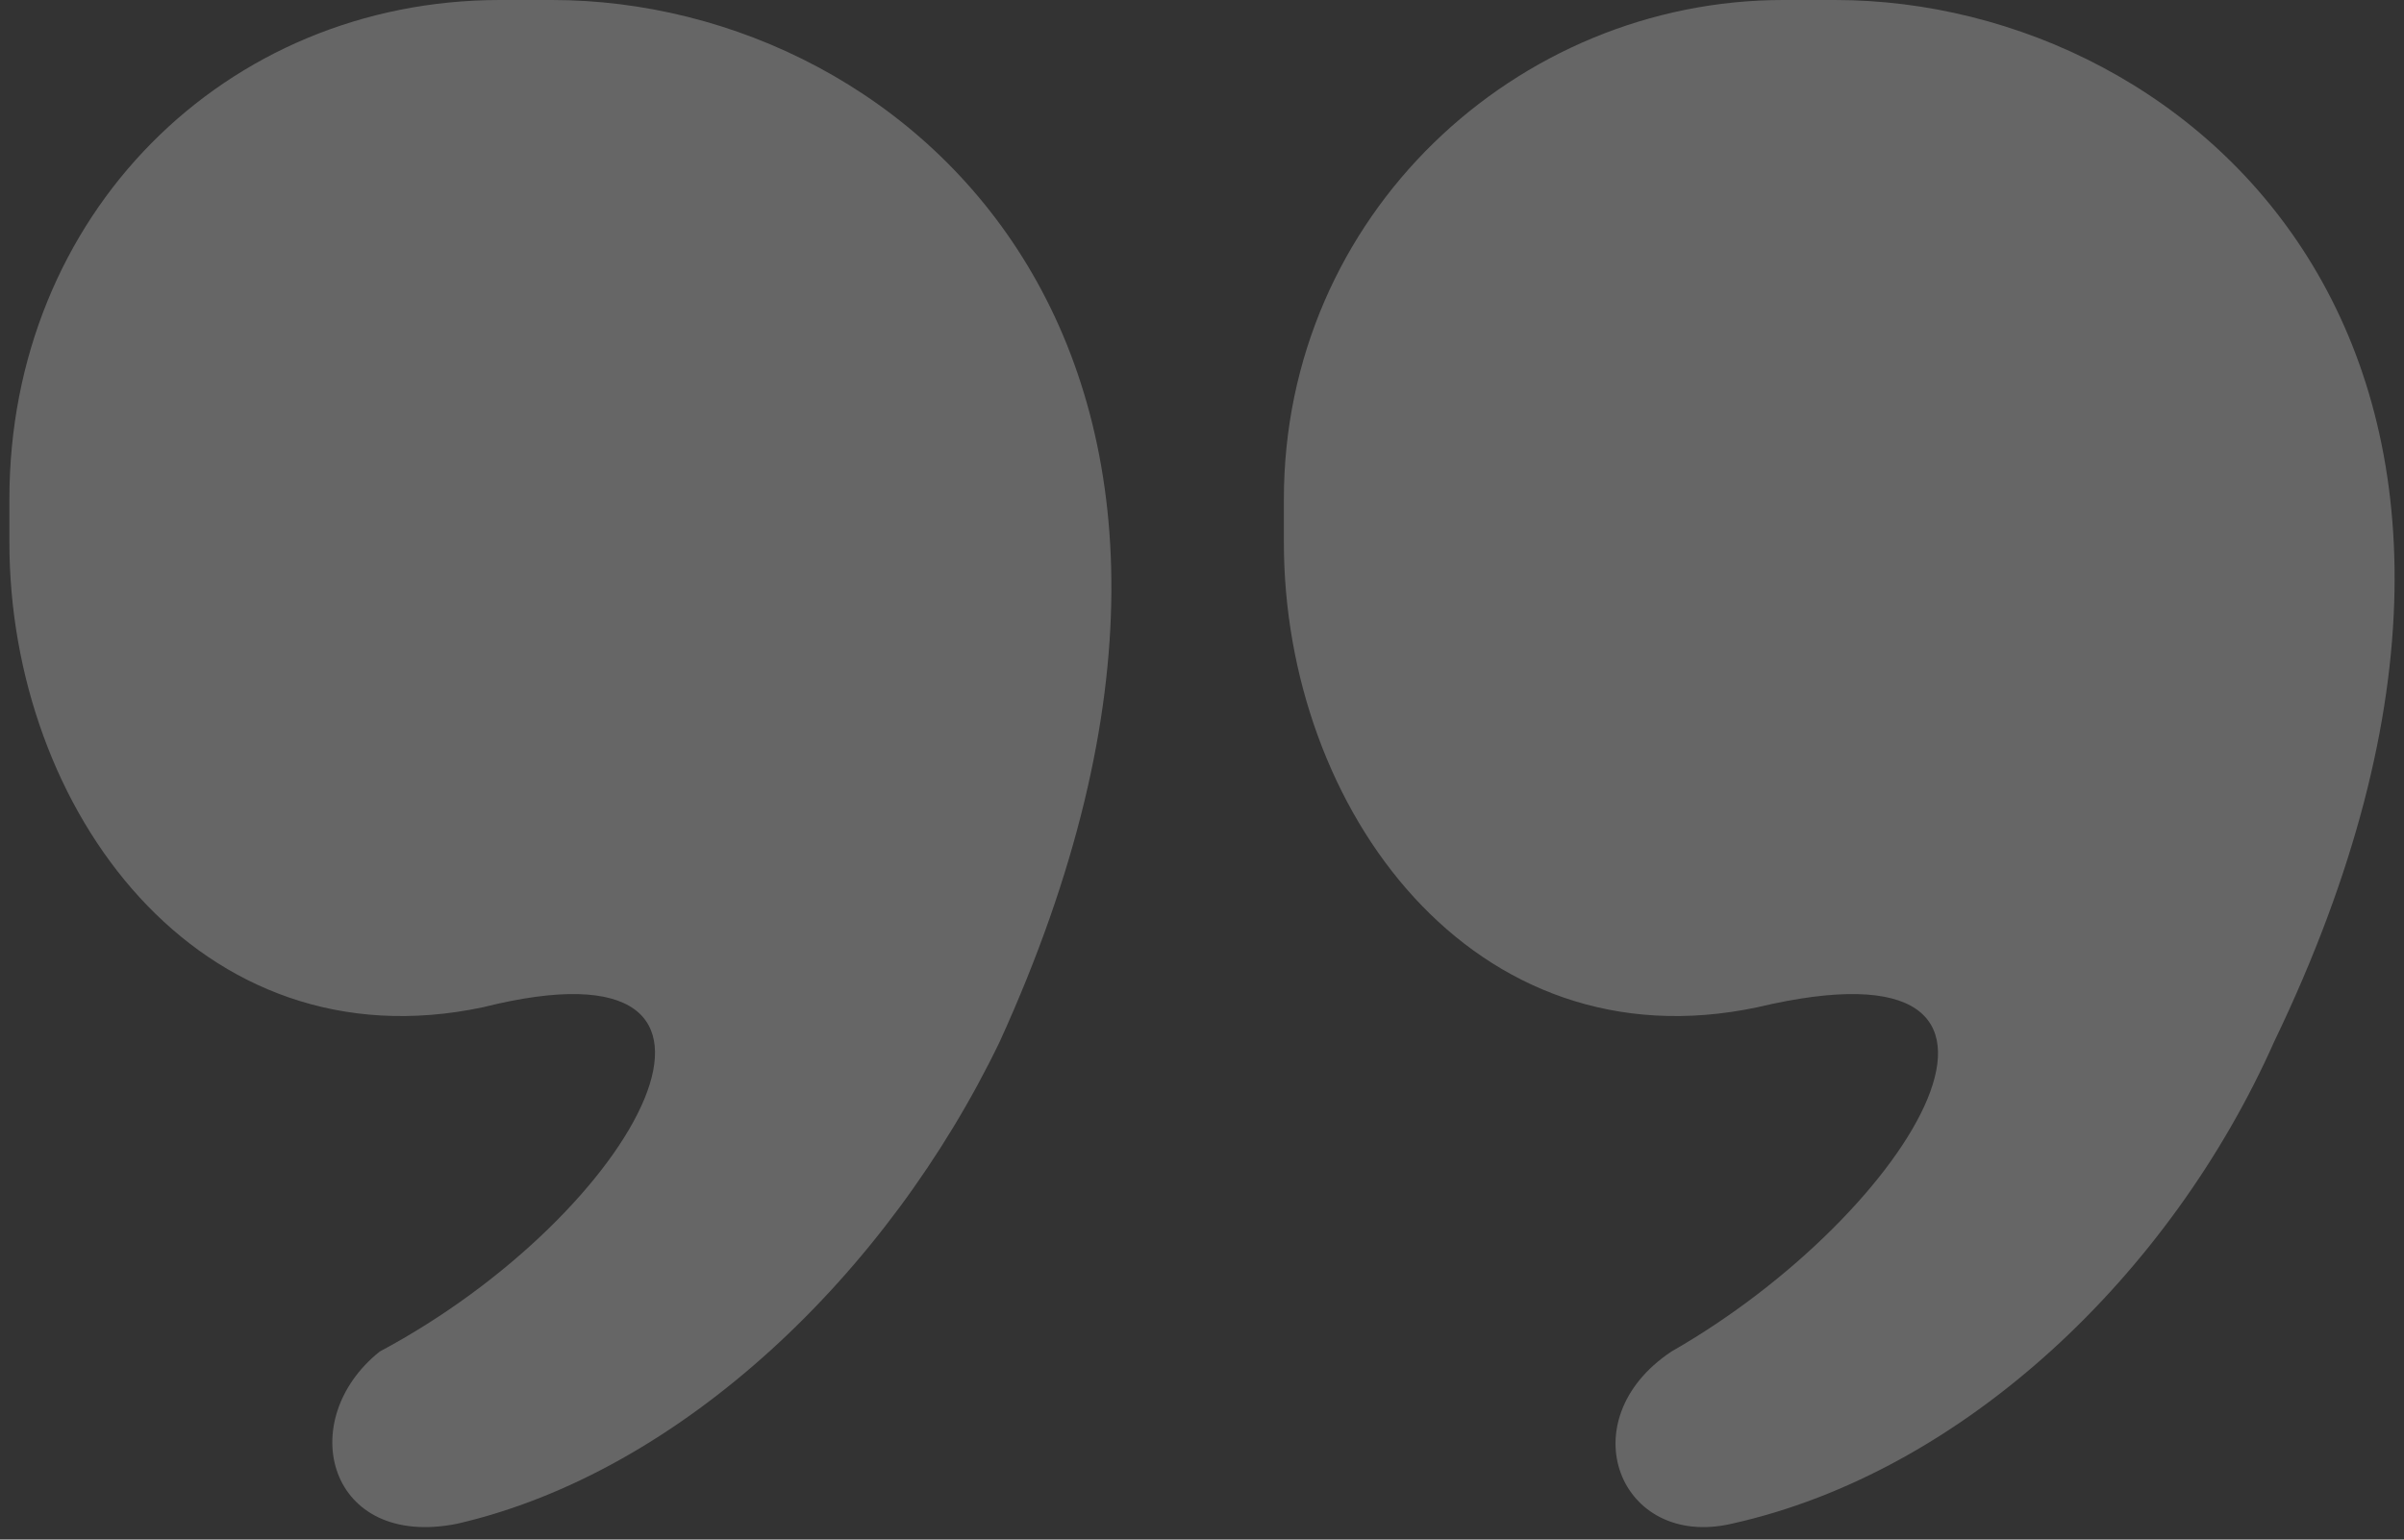<svg xmlns="http://www.w3.org/2000/svg" width="128" height="82" viewBox="0 0 128 82"><rect x="0" y="0" width="128" height="82" fill="#333333" stroke="none"/><g><g opacity=".25"><path fill="#fff" d="M97.704 0c19.258 0 40.808 19.257 23.384 55.48-5.502 12.38-16.506 22.925-28.886 25.676-5.96 1.376-8.712-5.502-3.21-9.17 12.839-7.336 22.009-22.467 4.586-18.34-15.131 3.21-25.219-10.546-25.219-24.76v-2.292C68.36 11.463 80.74 0 94.953 0h2.751zM29.386 0C48.644 0 69.735 19.257 53.23 55.48c-5.961 12.38-16.965 22.925-28.886 25.676-6.878 1.376-8.712-5.502-4.127-9.17 13.755-7.336 22.008-22.467 5.502-18.34C10.588 56.856.5 43.1.5 28.886v-2.292C.5 11.463 11.963 0 26.635 0h2.751z"/></g></g></svg>